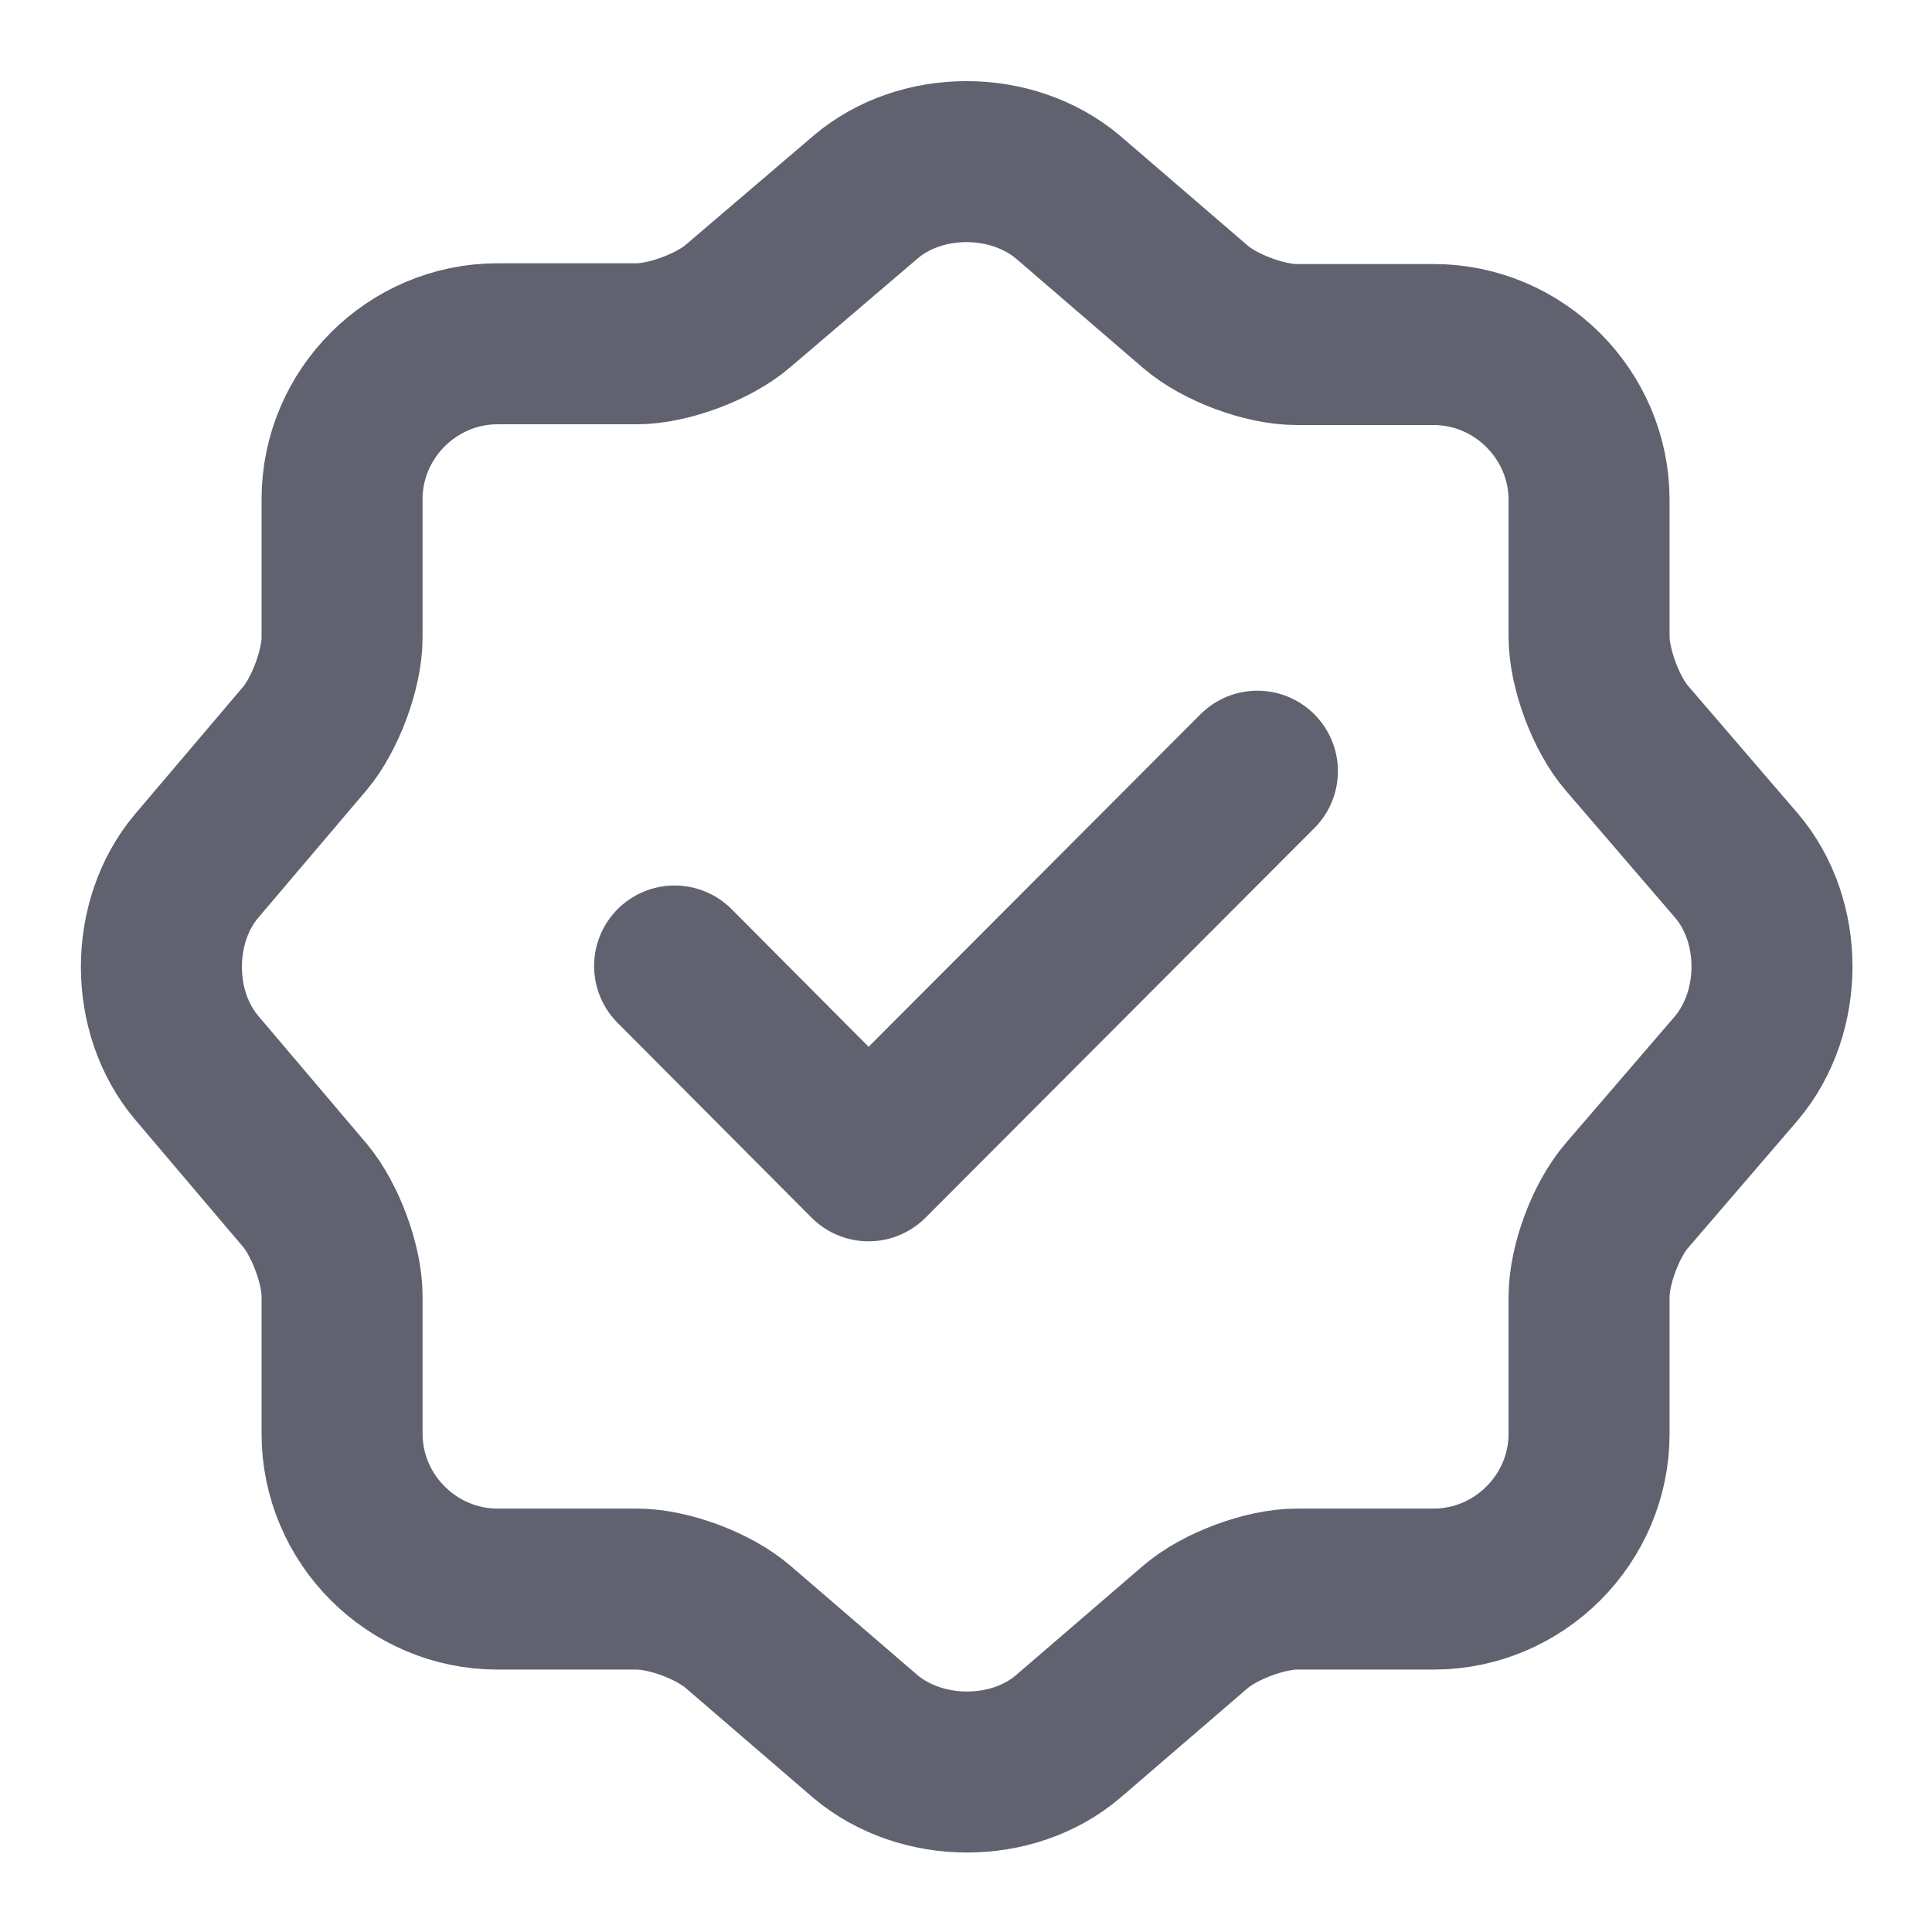 <svg width="18" height="18" viewBox="0 0 18 18" fill="none" xmlns="http://www.w3.org/2000/svg">
<g id="vuesax/linear/verify">
<g id="verify">
<path id="Vector" d="M6.285 9L8.092 10.815L11.715 7.185" stroke="#606270" stroke-width="1.5" stroke-linecap="round" stroke-linejoin="round"/>
<path id="Vector_2" d="M8.062 1.838C8.58 1.395 9.427 1.395 9.952 1.838L11.137 2.858C11.363 3.053 11.783 3.21 12.082 3.21H13.357C14.152 3.21 14.805 3.863 14.805 4.658V5.933C14.805 6.225 14.963 6.653 15.158 6.878L16.177 8.063C16.62 8.58 16.62 9.428 16.177 9.953L15.158 11.138C14.963 11.363 14.805 11.783 14.805 12.083V13.358C14.805 14.153 14.152 14.805 13.357 14.805H12.082C11.79 14.805 11.363 14.963 11.137 15.158L9.952 16.178C9.435 16.62 8.587 16.62 8.062 16.178L6.877 15.158C6.652 14.963 6.232 14.805 5.932 14.805H4.635C3.84 14.805 3.187 14.153 3.187 13.358V12.075C3.187 11.783 3.03 11.363 2.842 11.138L1.83 9.945C1.395 9.428 1.395 8.588 1.83 8.07L2.842 6.878C3.03 6.653 3.187 6.233 3.187 5.94V4.65C3.187 3.855 3.84 3.203 4.635 3.203H5.932C6.225 3.203 6.652 3.045 6.877 2.85L8.062 1.838Z" stroke="#606270" stroke-width="1.5" stroke-linecap="round" stroke-linejoin="round"/>
</g>
</g>
</svg>
